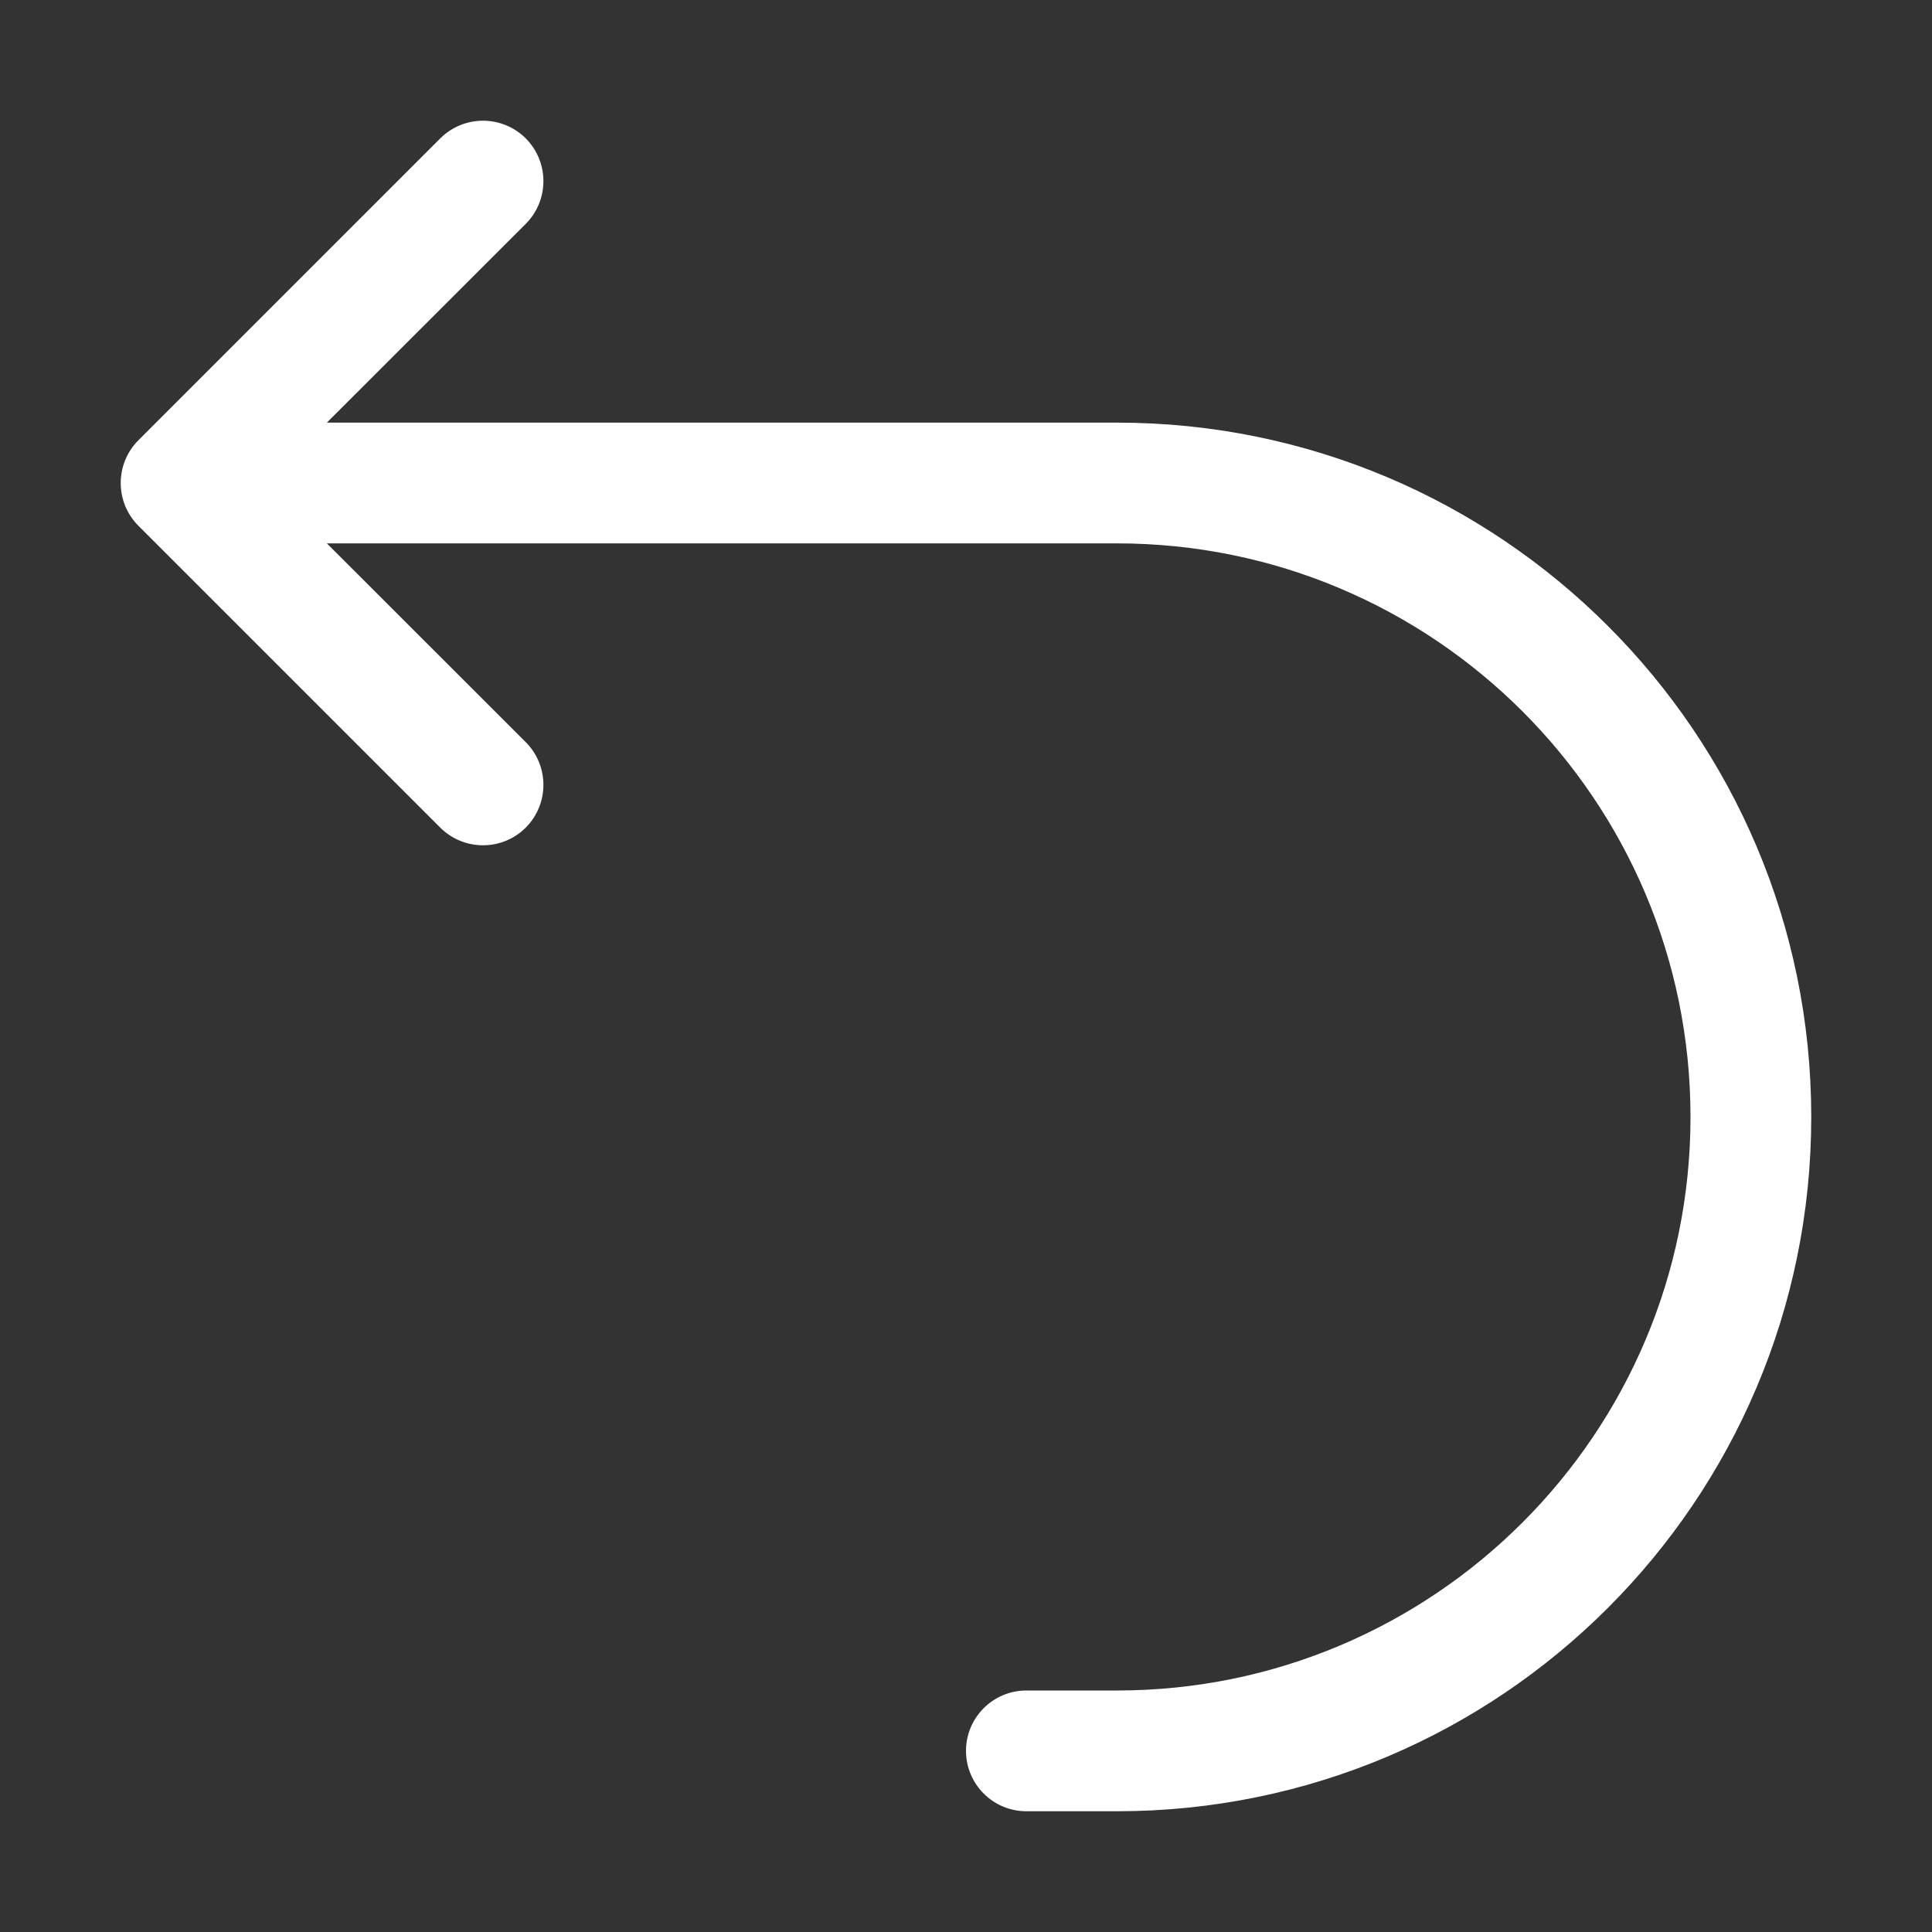 <svg width="16" height="16" viewBox="0 0 16 16" fill="none" xmlns="http://www.w3.org/2000/svg">
<rect x="0" y="0" width="16" height="16" fill="#333333" stroke="none"/>
<path fill-rule="evenodd" clip-rule="evenodd" d="M4.354 1.146C4.549 1.342 4.549 1.658 4.354 1.854L2.707 3.5H9.25C12.426 3.5 15 6.074 15 9.25C15 12.426 12.426 15 9.25 15H8.5C8.224 15 8 14.776 8 14.5C8 14.224 8.224 14 8.5 14H9.25C11.873 14 14 11.873 14 9.25C14 6.627 11.873 4.5 9.25 4.5H2.707L4.354 6.146C4.549 6.342 4.549 6.658 4.354 6.854C4.158 7.049 3.842 7.049 3.646 6.854L1.146 4.354C0.951 4.158 0.951 3.842 1.146 3.646L3.646 1.146C3.842 0.951 4.158 0.951 4.354 1.146Z" fill="white"/>
</svg>
